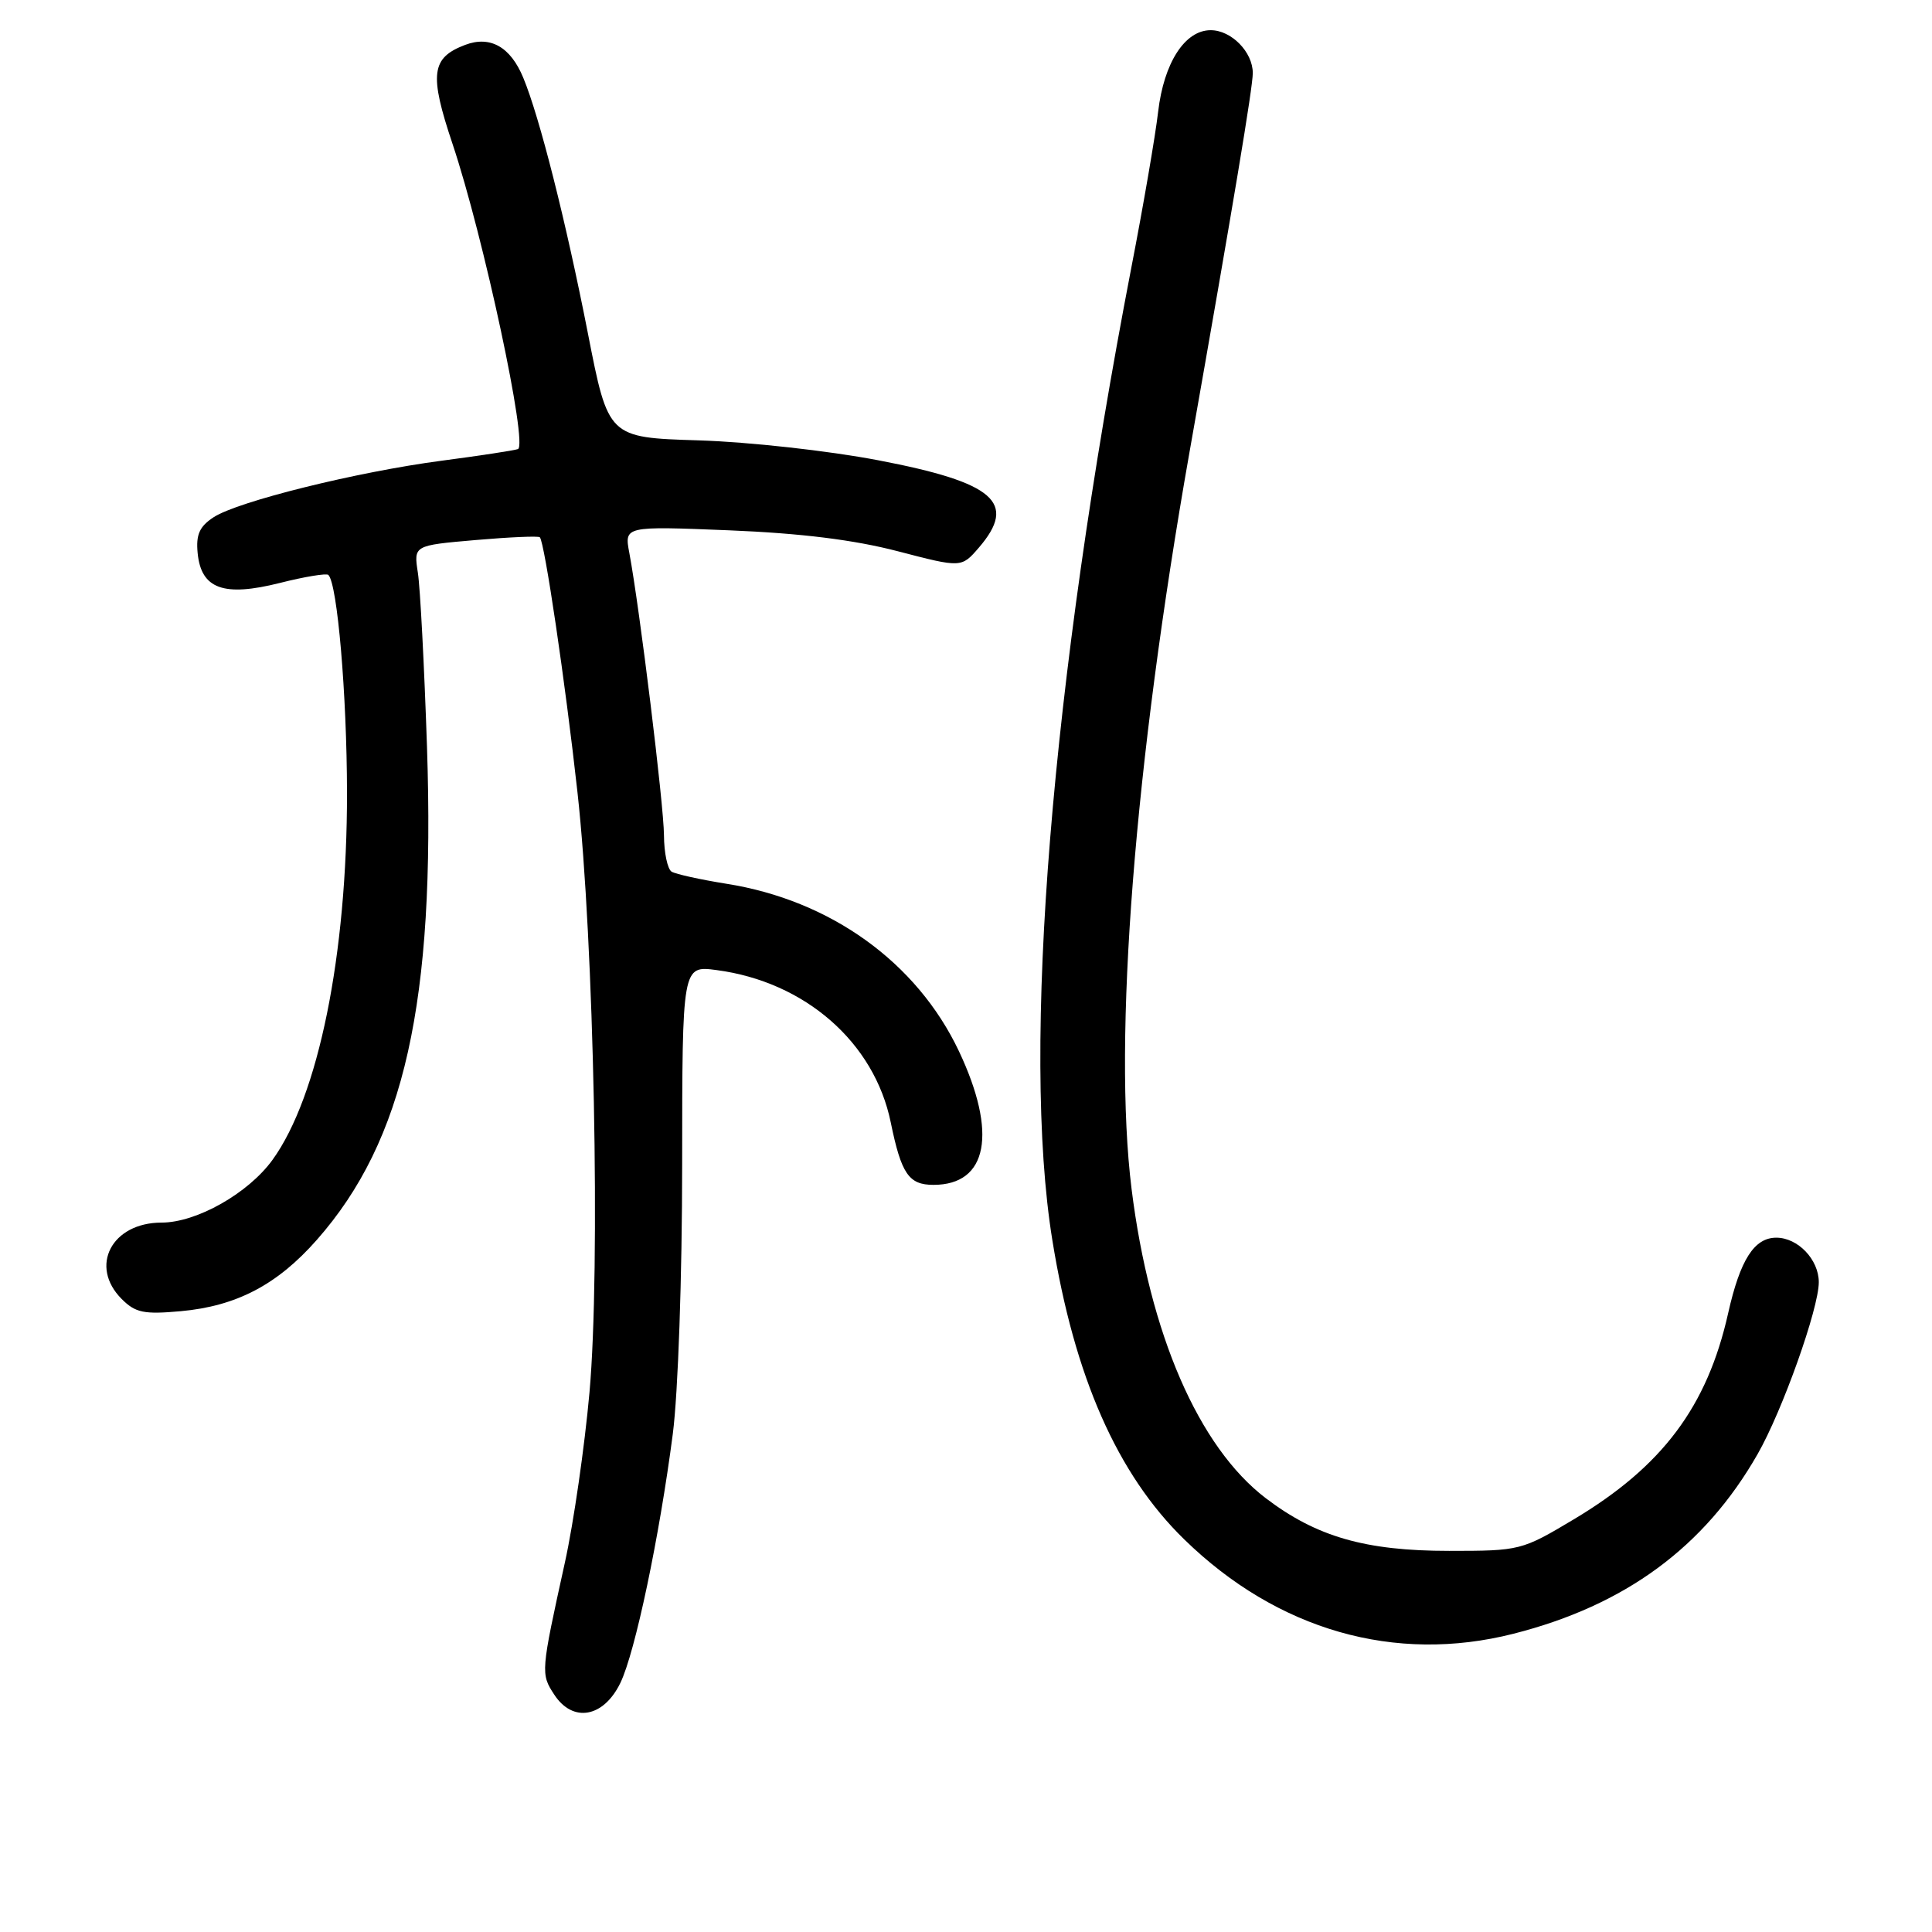 <?xml version="1.0" encoding="UTF-8" standalone="no"?>
<!DOCTYPE svg PUBLIC "-//W3C//DTD SVG 1.1//EN" "http://www.w3.org/Graphics/SVG/1.1/DTD/svg11.dtd" >
<svg xmlns="http://www.w3.org/2000/svg" xmlns:xlink="http://www.w3.org/1999/xlink" version="1.1" viewBox="0 0 256 256">
 <g >
 <path fill="currentColor"
d=" M 82.20 223.00 C 84.16 218.95 87.37 203.70 89.15 190.00 C 89.85 184.59 90.39 169.19 90.39 154.22 C 90.40 127.94 90.40 127.94 94.95 128.54 C 106.68 130.09 115.86 138.12 118.03 148.73 C 119.43 155.56 120.42 157.00 123.69 157.00 C 130.89 157.00 132.19 150.14 127.06 139.28 C 121.49 127.52 110.05 119.28 96.24 117.10 C 92.80 116.55 89.54 115.83 88.99 115.50 C 88.45 115.16 87.99 113.00 87.98 110.69 C 87.96 106.65 84.76 80.59 83.39 73.27 C 82.72 69.71 82.72 69.71 96.61 70.27 C 106.14 70.66 113.15 71.53 118.95 73.04 C 127.39 75.24 127.39 75.24 129.70 72.57 C 134.84 66.59 131.80 63.94 116.38 60.99 C 109.74 59.72 99.23 58.56 92.55 58.35 C 80.60 57.98 80.60 57.98 77.90 44.17 C 75.00 29.38 71.50 15.50 69.33 10.29 C 67.64 6.20 64.95 4.69 61.63 5.95 C 57.13 7.66 56.86 9.82 59.96 19.06 C 64.07 31.32 70.01 59.08 68.62 59.51 C 68.00 59.71 63.45 60.40 58.50 61.05 C 47.28 62.53 31.50 66.44 28.30 68.54 C 26.43 69.76 25.95 70.85 26.19 73.29 C 26.65 78.04 29.64 79.12 37.10 77.24 C 40.38 76.41 43.27 75.94 43.51 76.18 C 44.71 77.37 45.96 92.04 45.98 105.00 C 46.00 126.53 42.20 145.28 36.10 153.70 C 32.89 158.13 26.04 162.00 21.41 162.00 C 14.80 162.00 11.78 167.78 16.13 172.13 C 17.95 173.95 19.07 174.18 23.95 173.74 C 31.33 173.07 36.74 170.24 41.98 164.29 C 53.59 151.13 57.70 132.78 56.58 99.00 C 56.22 88.28 55.68 77.87 55.37 75.89 C 54.81 72.27 54.81 72.27 63.00 71.56 C 67.50 71.17 71.34 71.00 71.53 71.19 C 72.16 71.83 74.90 90.34 76.52 105.00 C 78.71 124.76 79.58 168.05 78.11 184.50 C 77.47 191.65 76.01 201.78 74.86 207.00 C 71.65 221.58 71.63 221.79 73.45 224.56 C 75.91 228.31 79.97 227.59 82.20 223.00 Z  M 200.54 216.48 C 215.35 212.72 225.86 204.99 232.89 192.68 C 236.18 186.93 241.00 173.38 241.00 169.90 C 241.00 166.90 238.23 164.00 235.37 164.00 C 232.44 164.00 230.58 166.93 228.99 174.00 C 226.22 186.38 220.28 194.31 208.52 201.33 C 201.64 205.44 201.41 205.50 192.02 205.50 C 180.91 205.50 174.43 203.63 167.71 198.51 C 158.82 191.72 152.34 176.79 149.94 157.55 C 147.47 137.68 150.32 101.26 157.60 60.00 C 163.49 26.64 166.00 11.59 166.00 9.68 C 166.00 6.89 163.16 4.00 160.42 4.00 C 157.00 4.00 154.22 8.32 153.46 14.80 C 153.10 17.94 151.50 27.25 149.90 35.50 C 139.29 90.53 135.34 139.05 139.44 164.32 C 142.37 182.45 148.05 195.34 156.92 203.98 C 169.25 216.01 184.84 220.47 200.54 216.48 Z "/>
</g>
</svg>